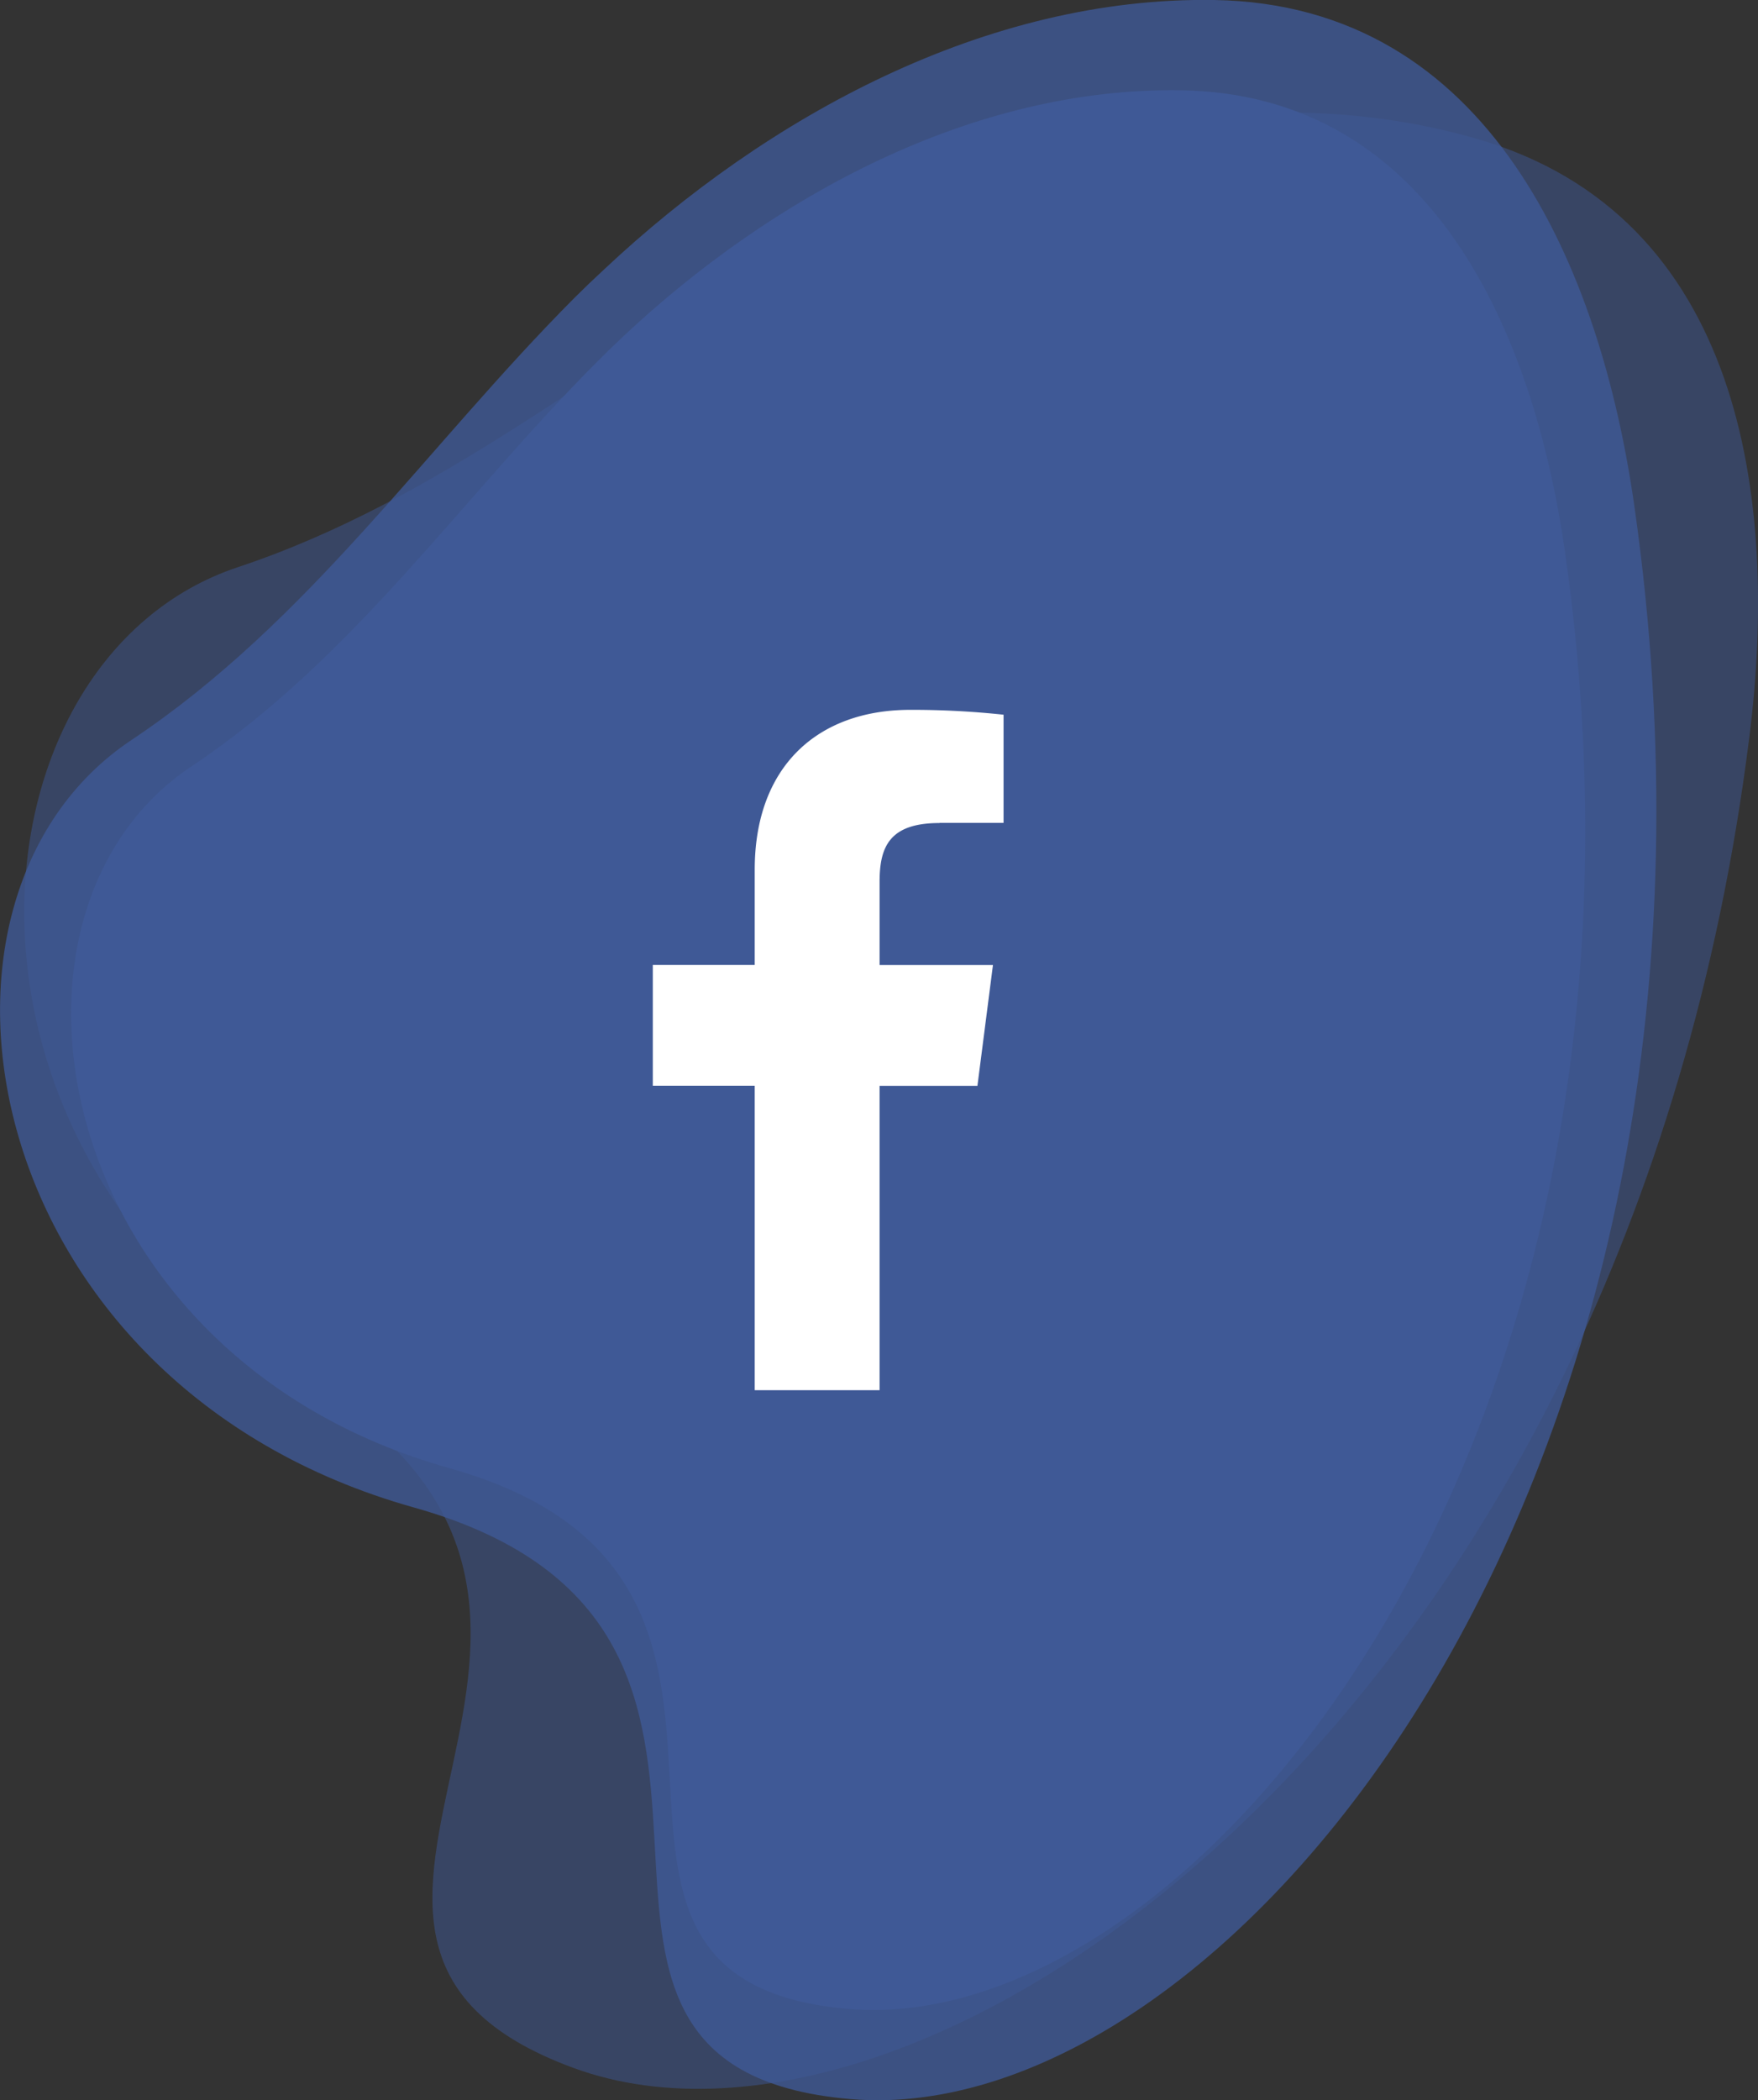 <svg xmlns="http://www.w3.org/2000/svg" viewBox="0 0 360.86 431.06"><rect x="0" y="0" width="360.86" height="431.06" fill="#333333" stroke="none"/><defs><style>.cls-1,.cls-2,.cls-3{fill:#3f5996;}.cls-1{opacity:0.5;}.cls-2{opacity:0.8;}.cls-4{fill:#fff;}</style></defs><title>facebook</title><g id="Layer_2" data-name="Layer 2"><g id="Layer_1-2" data-name="Layer 1"><path class="cls-1" d="M167.81,48.83c40.66-21.51,90.55-33.34,135.42-20.31,54.37,15.79,62,73.89,55.85,122.77-25,199.56-168.14,300-241.33,273.15s25.37-92.86-54.53-140.78S-7.33,135.1,48.8,116.42c41.71-13.88,74.13-42,111.78-63.61C163,51.45,165.37,50.12,167.81,48.83Z"/><path class="cls-2" d="M124,55.3C157.51,23.83,202.52-.73,249.23,0,305.84.92,328.5,55,335.46,103.73c28.45,199.1-83.14,333.66-160.81,327.1s0-96.27-89.7-121.43S-22.26,184.68,27,151.87C63.54,127.49,87.39,91.77,118,61.05Q120.92,58.14,124,55.3Z"/><path class="cls-3" d="M127.91,69.06c30.67-28.76,71.81-51.22,114.52-50.53,51.74.82,72.45,50.22,78.82,94.8,26,182-76,305-147,299s0-88-82-111-98-114-53-144c33.43-22.28,55.24-54.93,83.24-83Q125.15,71.65,127.91,69.06Z"/><path class="cls-4" d="M192.85,168.89H206v-22.2a175.69,175.69,0,0,0-19.15-1c-18.95,0-31.93,11.56-31.93,32.81v19.55H134v24.82h20.92v62.46h25.63V222.89h20.08l3.19-24.82H180.55V181c0-7.17,2-12.08,12.3-12.08Z"/></g></g></svg>